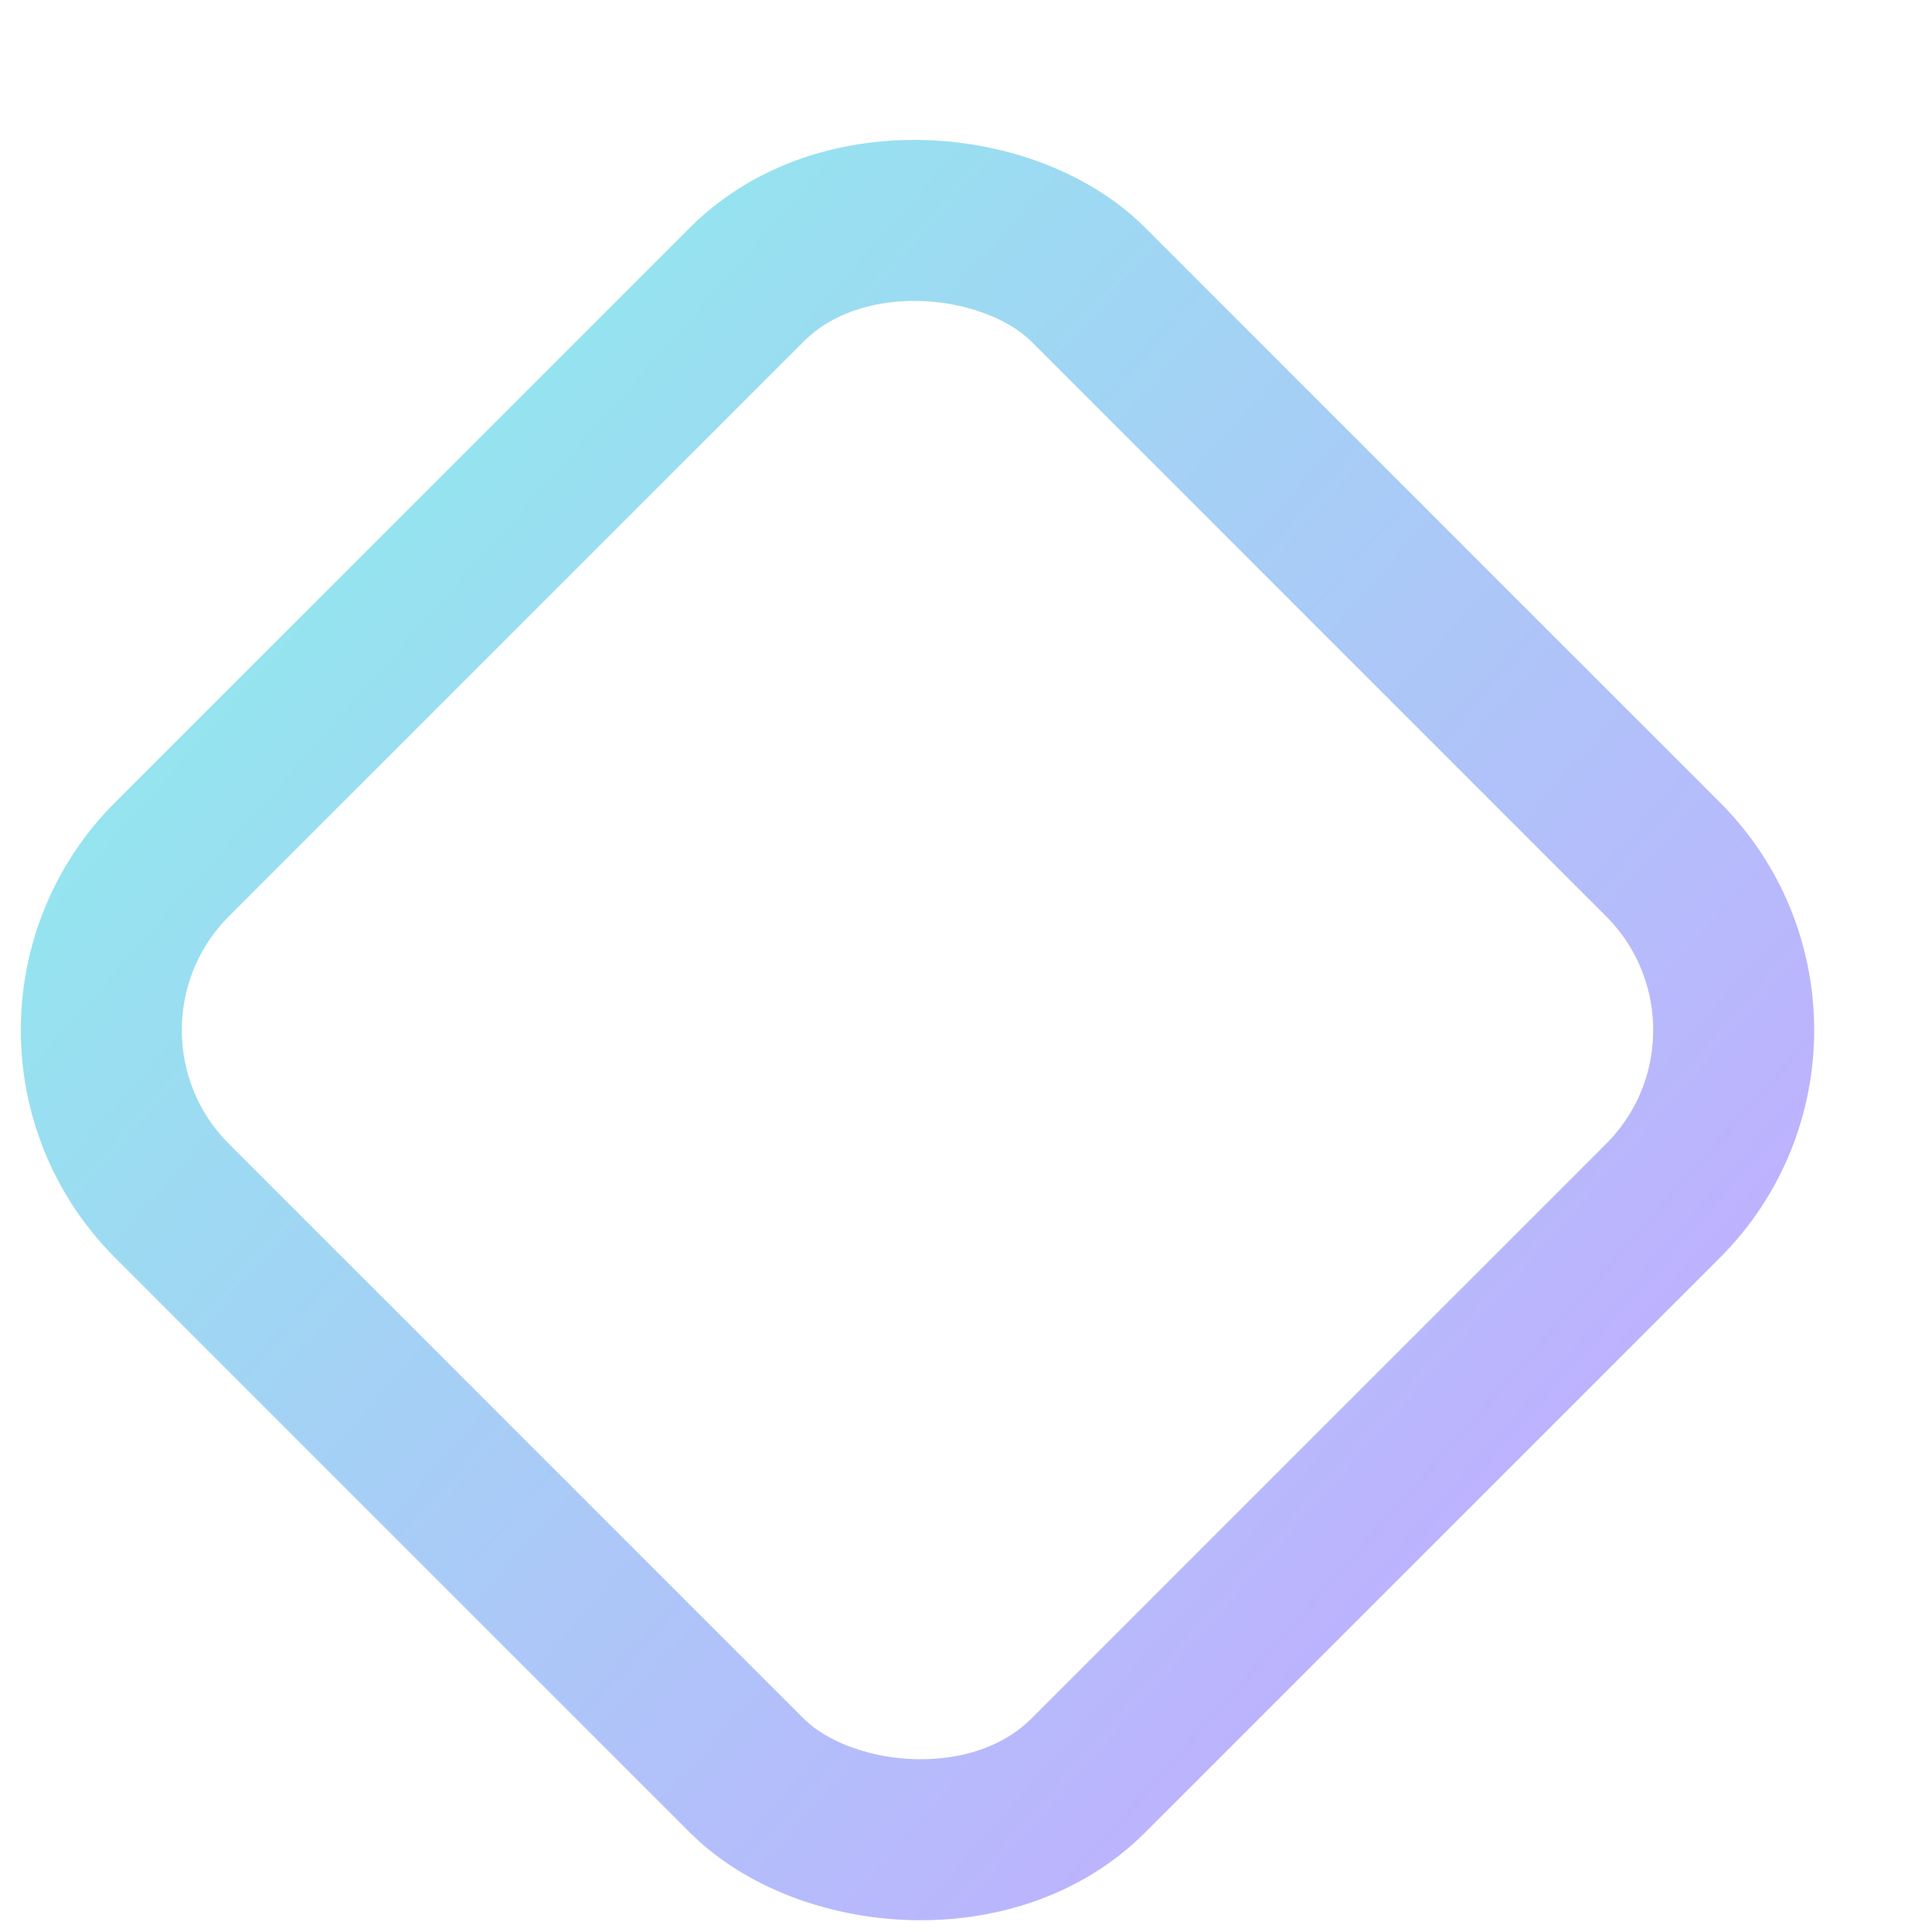 <svg width="12" height="12" viewBox="0 0 12 12" fill="none" xmlns="http://www.w3.org/2000/svg">
<rect opacity="0.5" x="0.008" y="6.398" width="8.048" height="8.048" rx="1.5" transform="rotate(-45 0.008 6.398)" stroke="url(#paint0_linear_2744_716)"/>
<defs>
<linearGradient id="paint0_linear_2744_716" x1="2.905" y1="0.954" x2="3.825" y2="15.445" gradientUnits="userSpaceOnUse">
<stop stop-color="#00FFD1"/>
<stop offset="1" stop-color="#8062FF"/>
</linearGradient>
</defs>
</svg>
